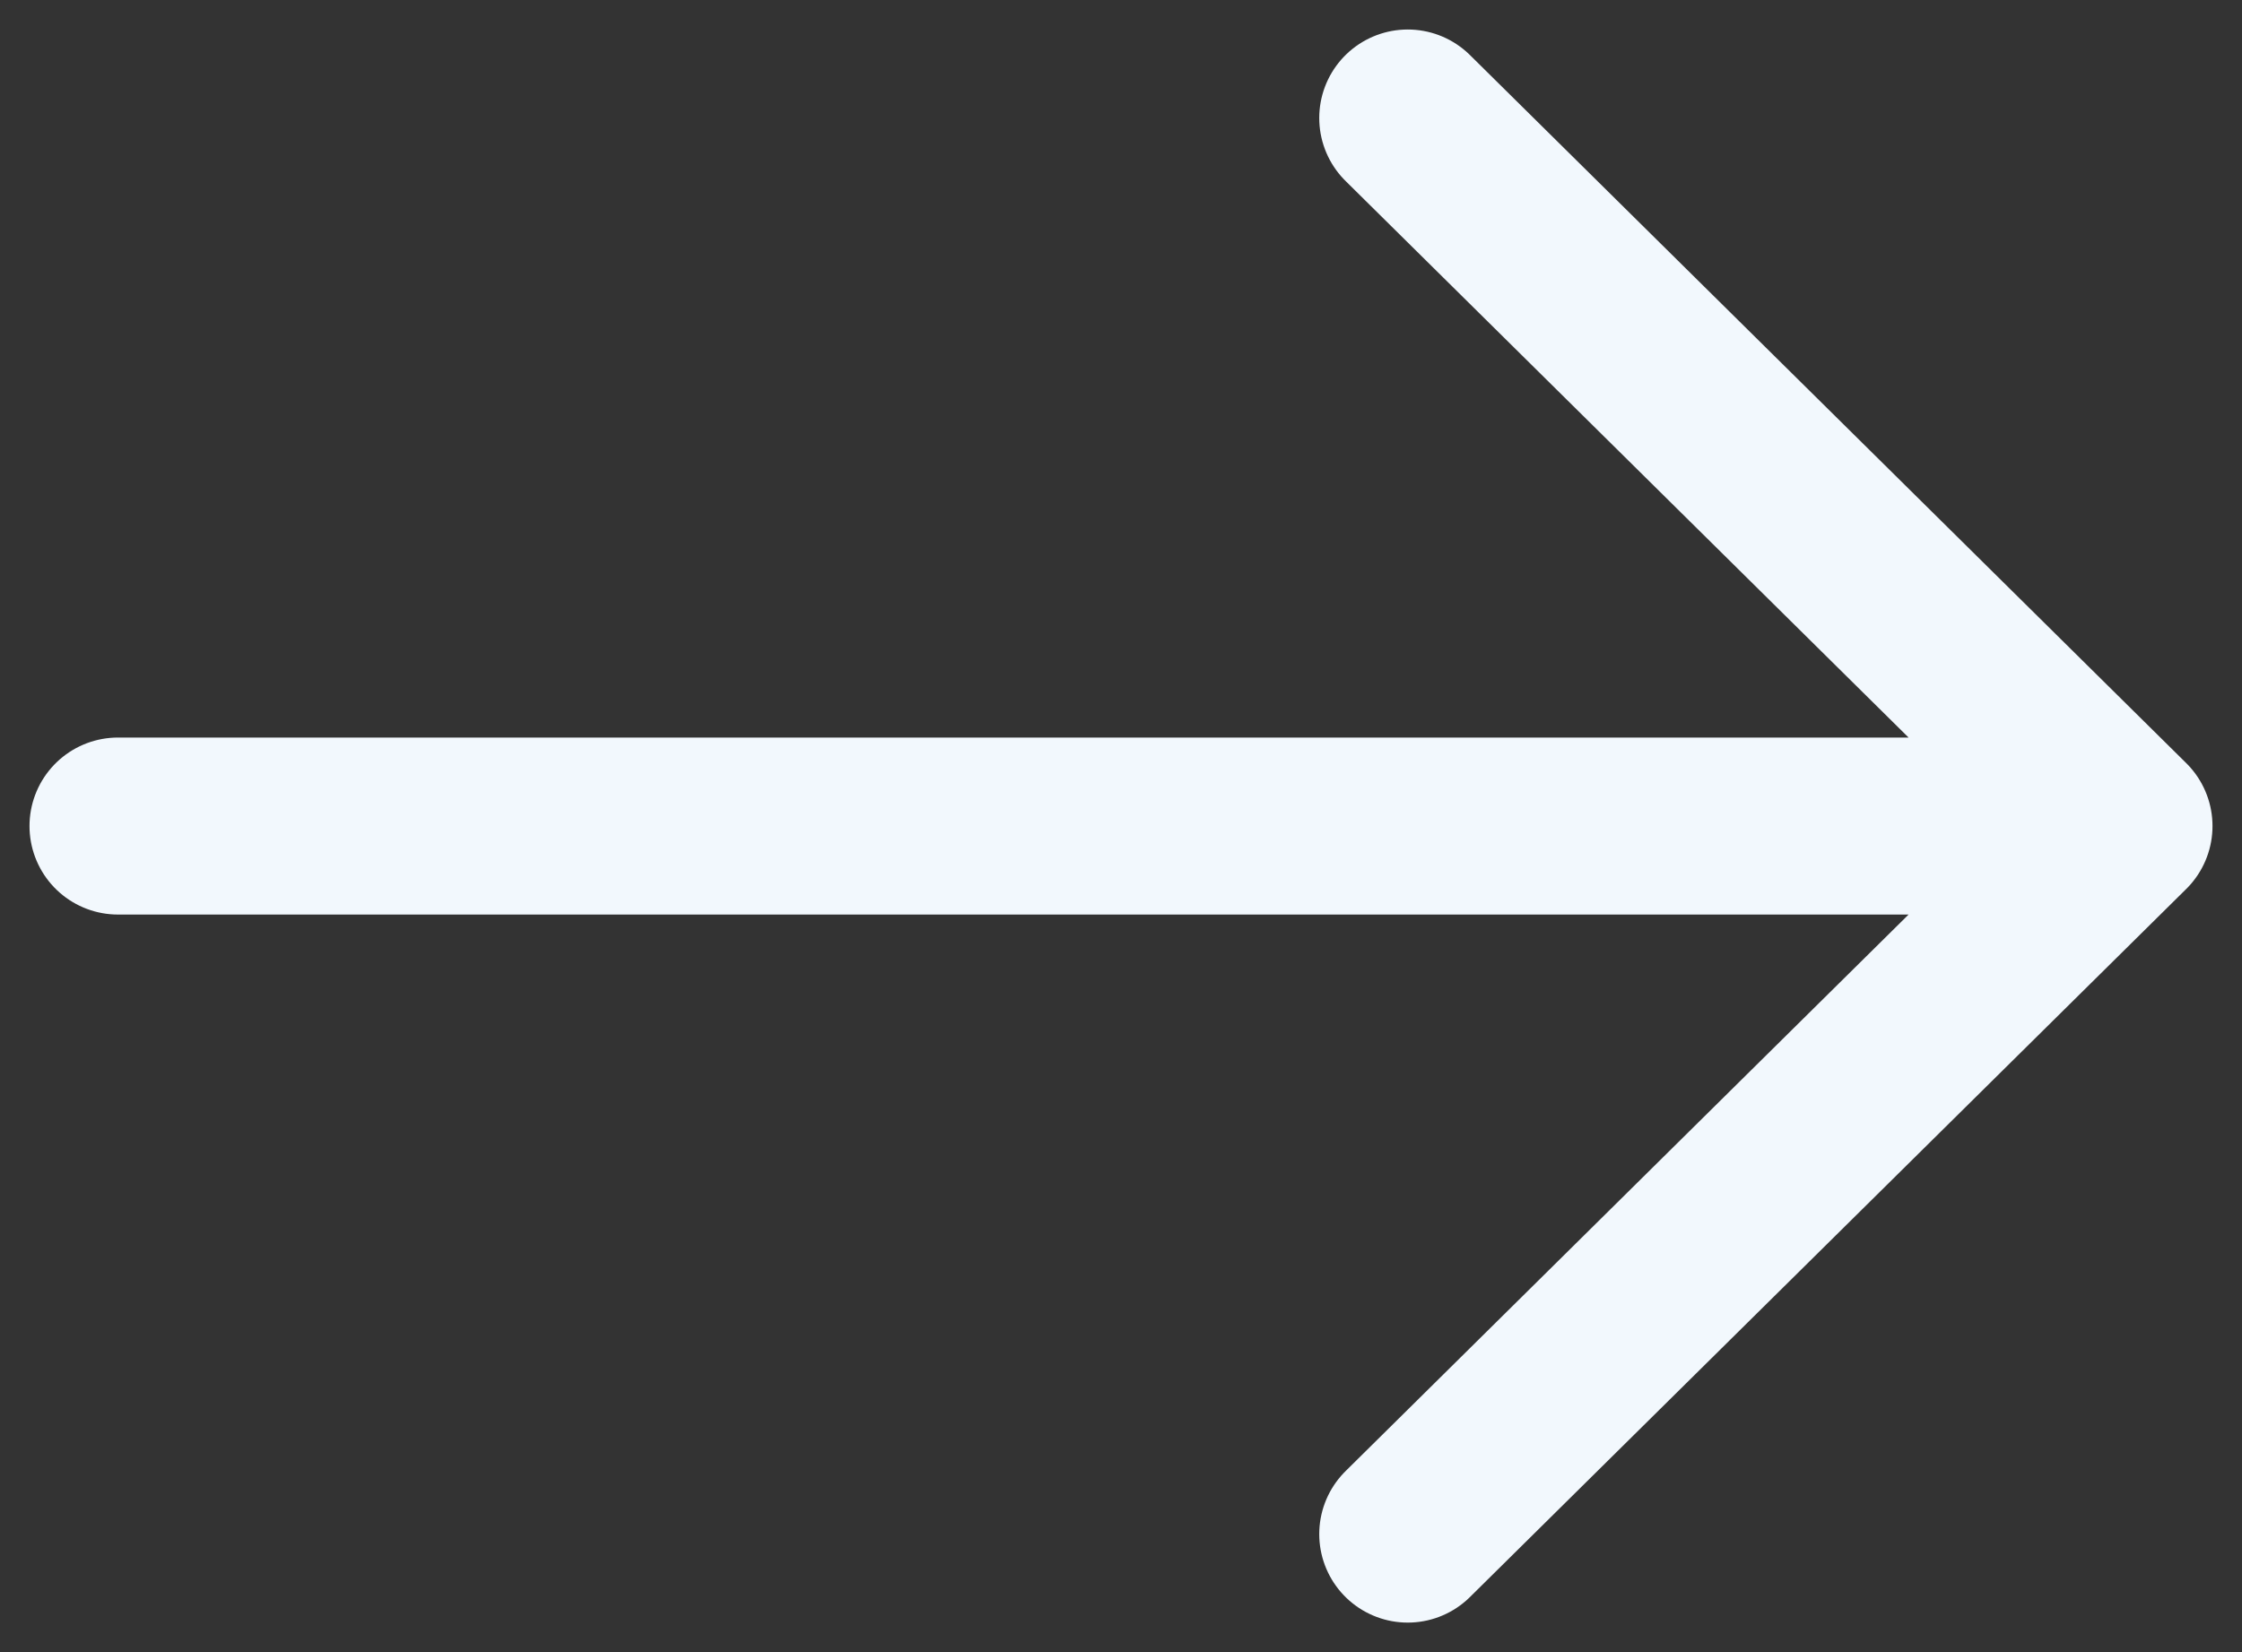 <svg width="19" height="14" viewBox="0 0 19 14" fill="none" xmlns="http://www.w3.org/2000/svg">
<rect x="0" y="0" width="19" height="14" fill="#333333" stroke="none"/>
<path d="M11.93 1L18 7L11.93 13M1 7H17.83" stroke="#F2F8FD" stroke-width="1.5" stroke-miterlimit="10" stroke-linecap="round" stroke-linejoin="round"/>
</svg>
